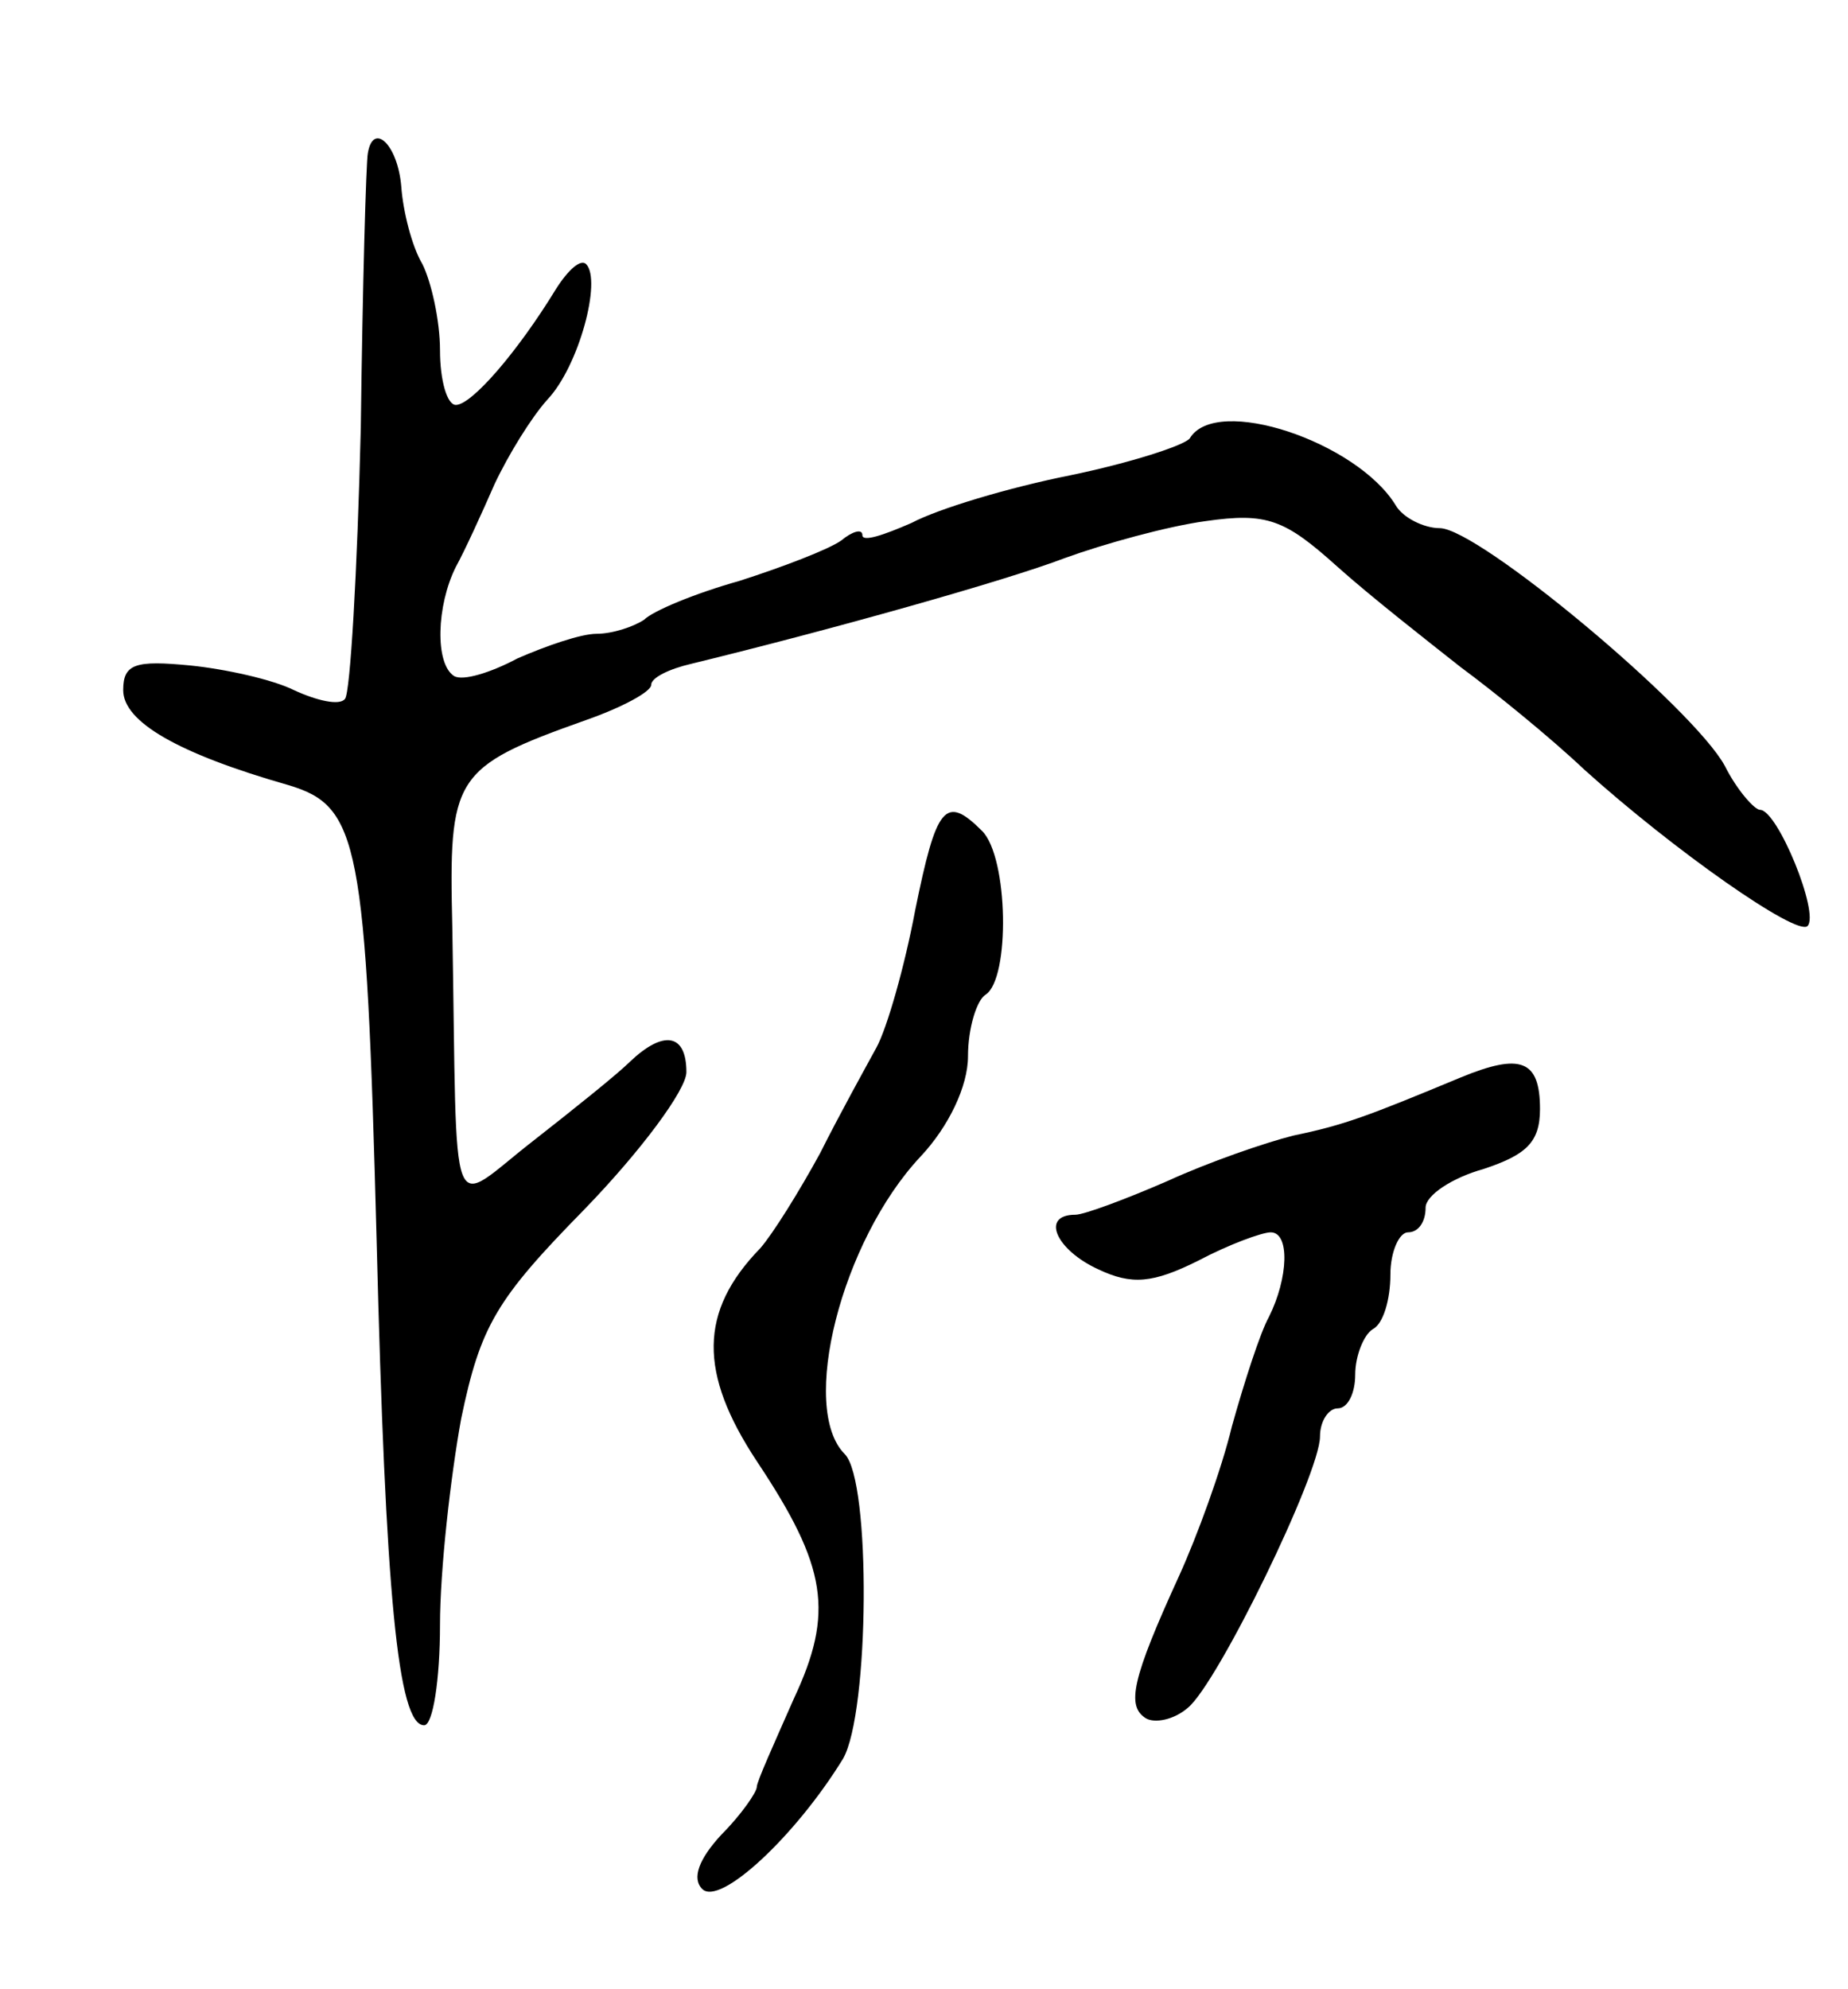 <svg version="1.0" xmlns="http://www.w3.org/2000/svg"
 width="105pt" height="113pt" viewBox="0 0 105 113"
 preserveAspectRatio="xMidYMid meet">
<g transform="translate(0,113) scale(0.1,-0.1)"
fill="#000000" stroke="none">
<path d="M209 1043 c-1 -5 -3 -75 -4 -156 -2 -82 -6 -151 -9 -154 -3 -4 -16
-1 -29 5 -12 6 -39 12 -59 14 -31 3 -38 1 -38 -14 0 -18 31 -36 94 -54 40 -12
44 -32 50 -259 5 -200 12 -275 27 -275 5 0 9 26 9 57 0 31 6 84 12 117 11 53
20 68 70 119 32 33 58 68 58 78 0 22 -13 24 -32 6 -7 -7 -32 -27 -55 -45 -49
-38 -43 -53 -46 121 -2 86 0 91 76 118 20 7 37 16 37 20 0 4 10 9 23 12 78 19
178 47 212 60 22 8 58 18 80 21 35 5 45 1 75 -26 19 -17 51 -42 70 -57 19 -14
51 -40 70 -58 51 -46 121 -95 127 -89 7 7 -17 66 -27 66 -3 0 -13 11 -20 25
-18 33 -140 135 -162 135 -9 0 -21 6 -25 13 -22 36 -102 63 -117 38 -3 -4 -34
-14 -68 -21 -35 -7 -75 -19 -90 -27 -16 -7 -28 -11 -28 -7 0 4 -6 2 -12 -3 -7
-5 -33 -15 -58 -23 -25 -7 -49 -17 -54 -22 -6 -4 -18 -8 -27 -8 -9 0 -29 -7
-45 -14 -15 -8 -31 -13 -36 -10 -11 7 -10 40 1 62 5 9 15 31 22 47 8 17 21 38
30 48 18 19 31 68 22 77 -3 3 -10 -3 -17 -14 -22 -36 -48 -66 -57 -66 -5 0 -9
14 -9 31 0 17 -5 39 -10 49 -6 10 -11 30 -12 44 -2 24 -16 37 -19 19z"/>
<path d="M520 613 c-6 -32 -16 -67 -22 -78 -6 -11 -21 -38 -32 -60 -12 -22
-27 -46 -34 -54 -35 -36 -35 -71 -2 -121 40 -60 44 -86 21 -135 -11 -25 -21
-47 -21 -50 0 -3 -9 -16 -20 -27 -13 -14 -17 -25 -11 -31 10 -10 53 30 80 74
15 26 16 158 1 173 -26 26 -2 121 43 169 16 17 27 40 27 57 0 16 5 32 10 35
14 9 13 78 -2 93 -21 21 -26 14 -38 -45z"/>
<path d="M830 518 c-53 -22 -66 -27 -95 -33 -16 -4 -48 -15 -72 -26 -23 -10
-47 -19 -52 -19 -20 0 -11 -20 13 -31 19 -9 31 -8 57 5 17 9 36 16 41 16 11 0
10 -26 -1 -48 -5 -9 -14 -37 -21 -62 -6 -25 -20 -63 -30 -85 -27 -59 -30 -74
-19 -81 5 -3 16 -1 24 6 17 14 75 133 75 154 0 9 5 16 10 16 6 0 10 9 10 19 0
11 5 23 10 26 6 3 10 17 10 31 0 13 5 24 10 24 6 0 10 6 10 14 0 7 15 17 33
22 24 8 32 15 32 34 0 28 -11 32 -45 18z"/>
</g>
</svg>
